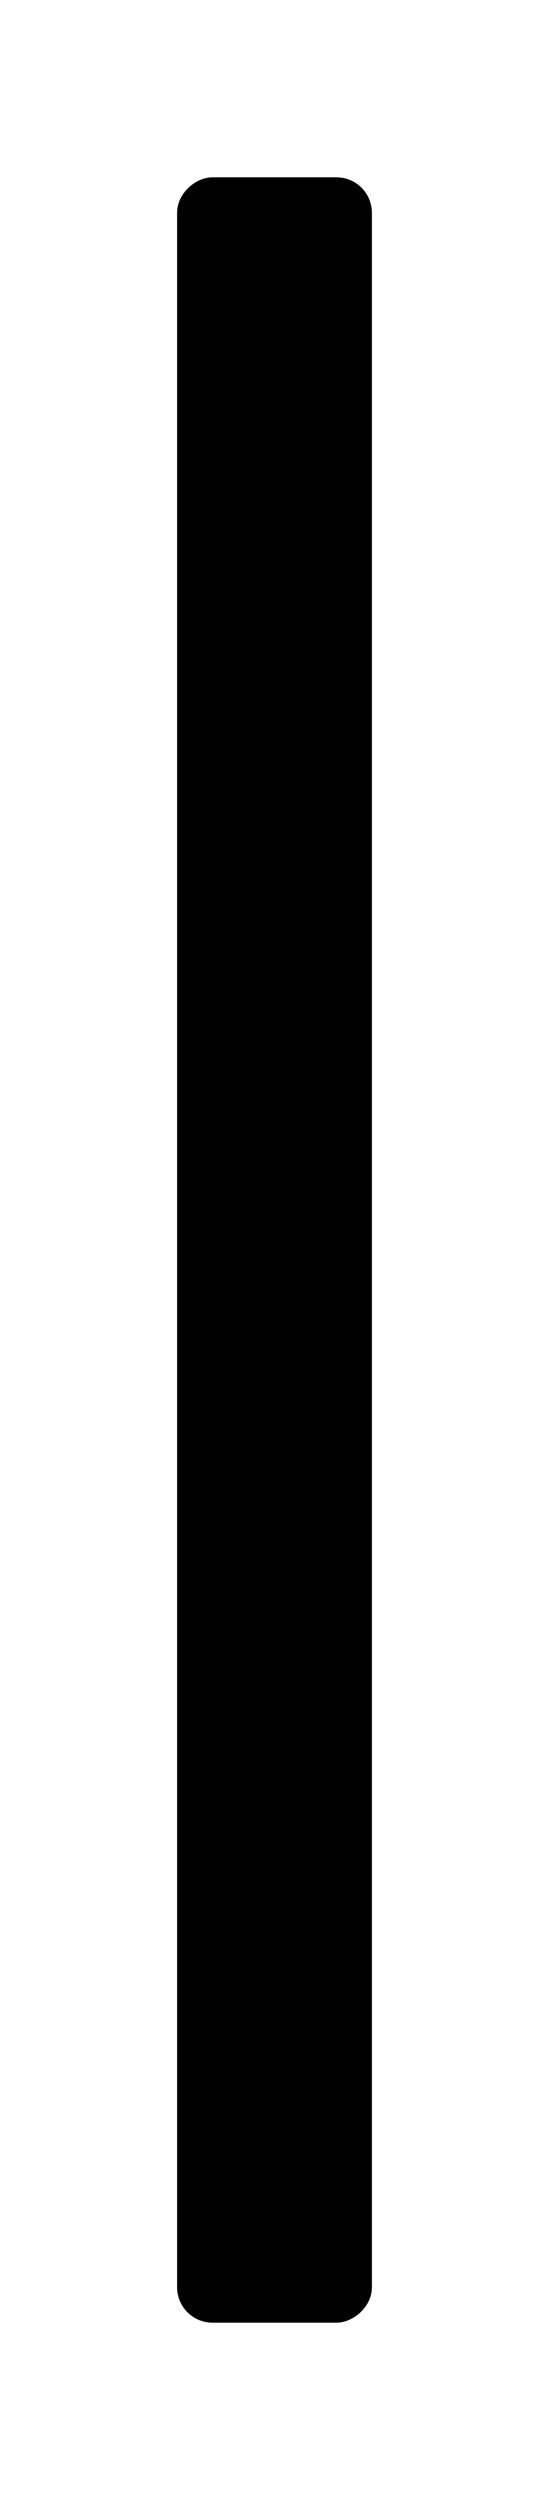 <?xml version="1.0" encoding="UTF-8"?>
<!DOCTYPE svg PUBLIC "-//W3C//DTD SVG 1.1//EN" "http://www.w3.org/Graphics/SVG/1.1/DTD/svg11.dtd">
<svg xmlns="http://www.w3.org/2000/svg" xmlns:xlink="http://www.w3.org/1999/xlink" version="1.1" width="31px" height="141px" viewBox="-0.5 -0.5 31 141" style="background-color: rgb(255, 255, 255);"><defs/><g><rect x="-45" y="65" width="120" height="10" rx="1.5" ry="1.5" fill="#000000" stroke="#000000" transform="rotate(90,15,70)" pointer-events="all"/></g></svg>